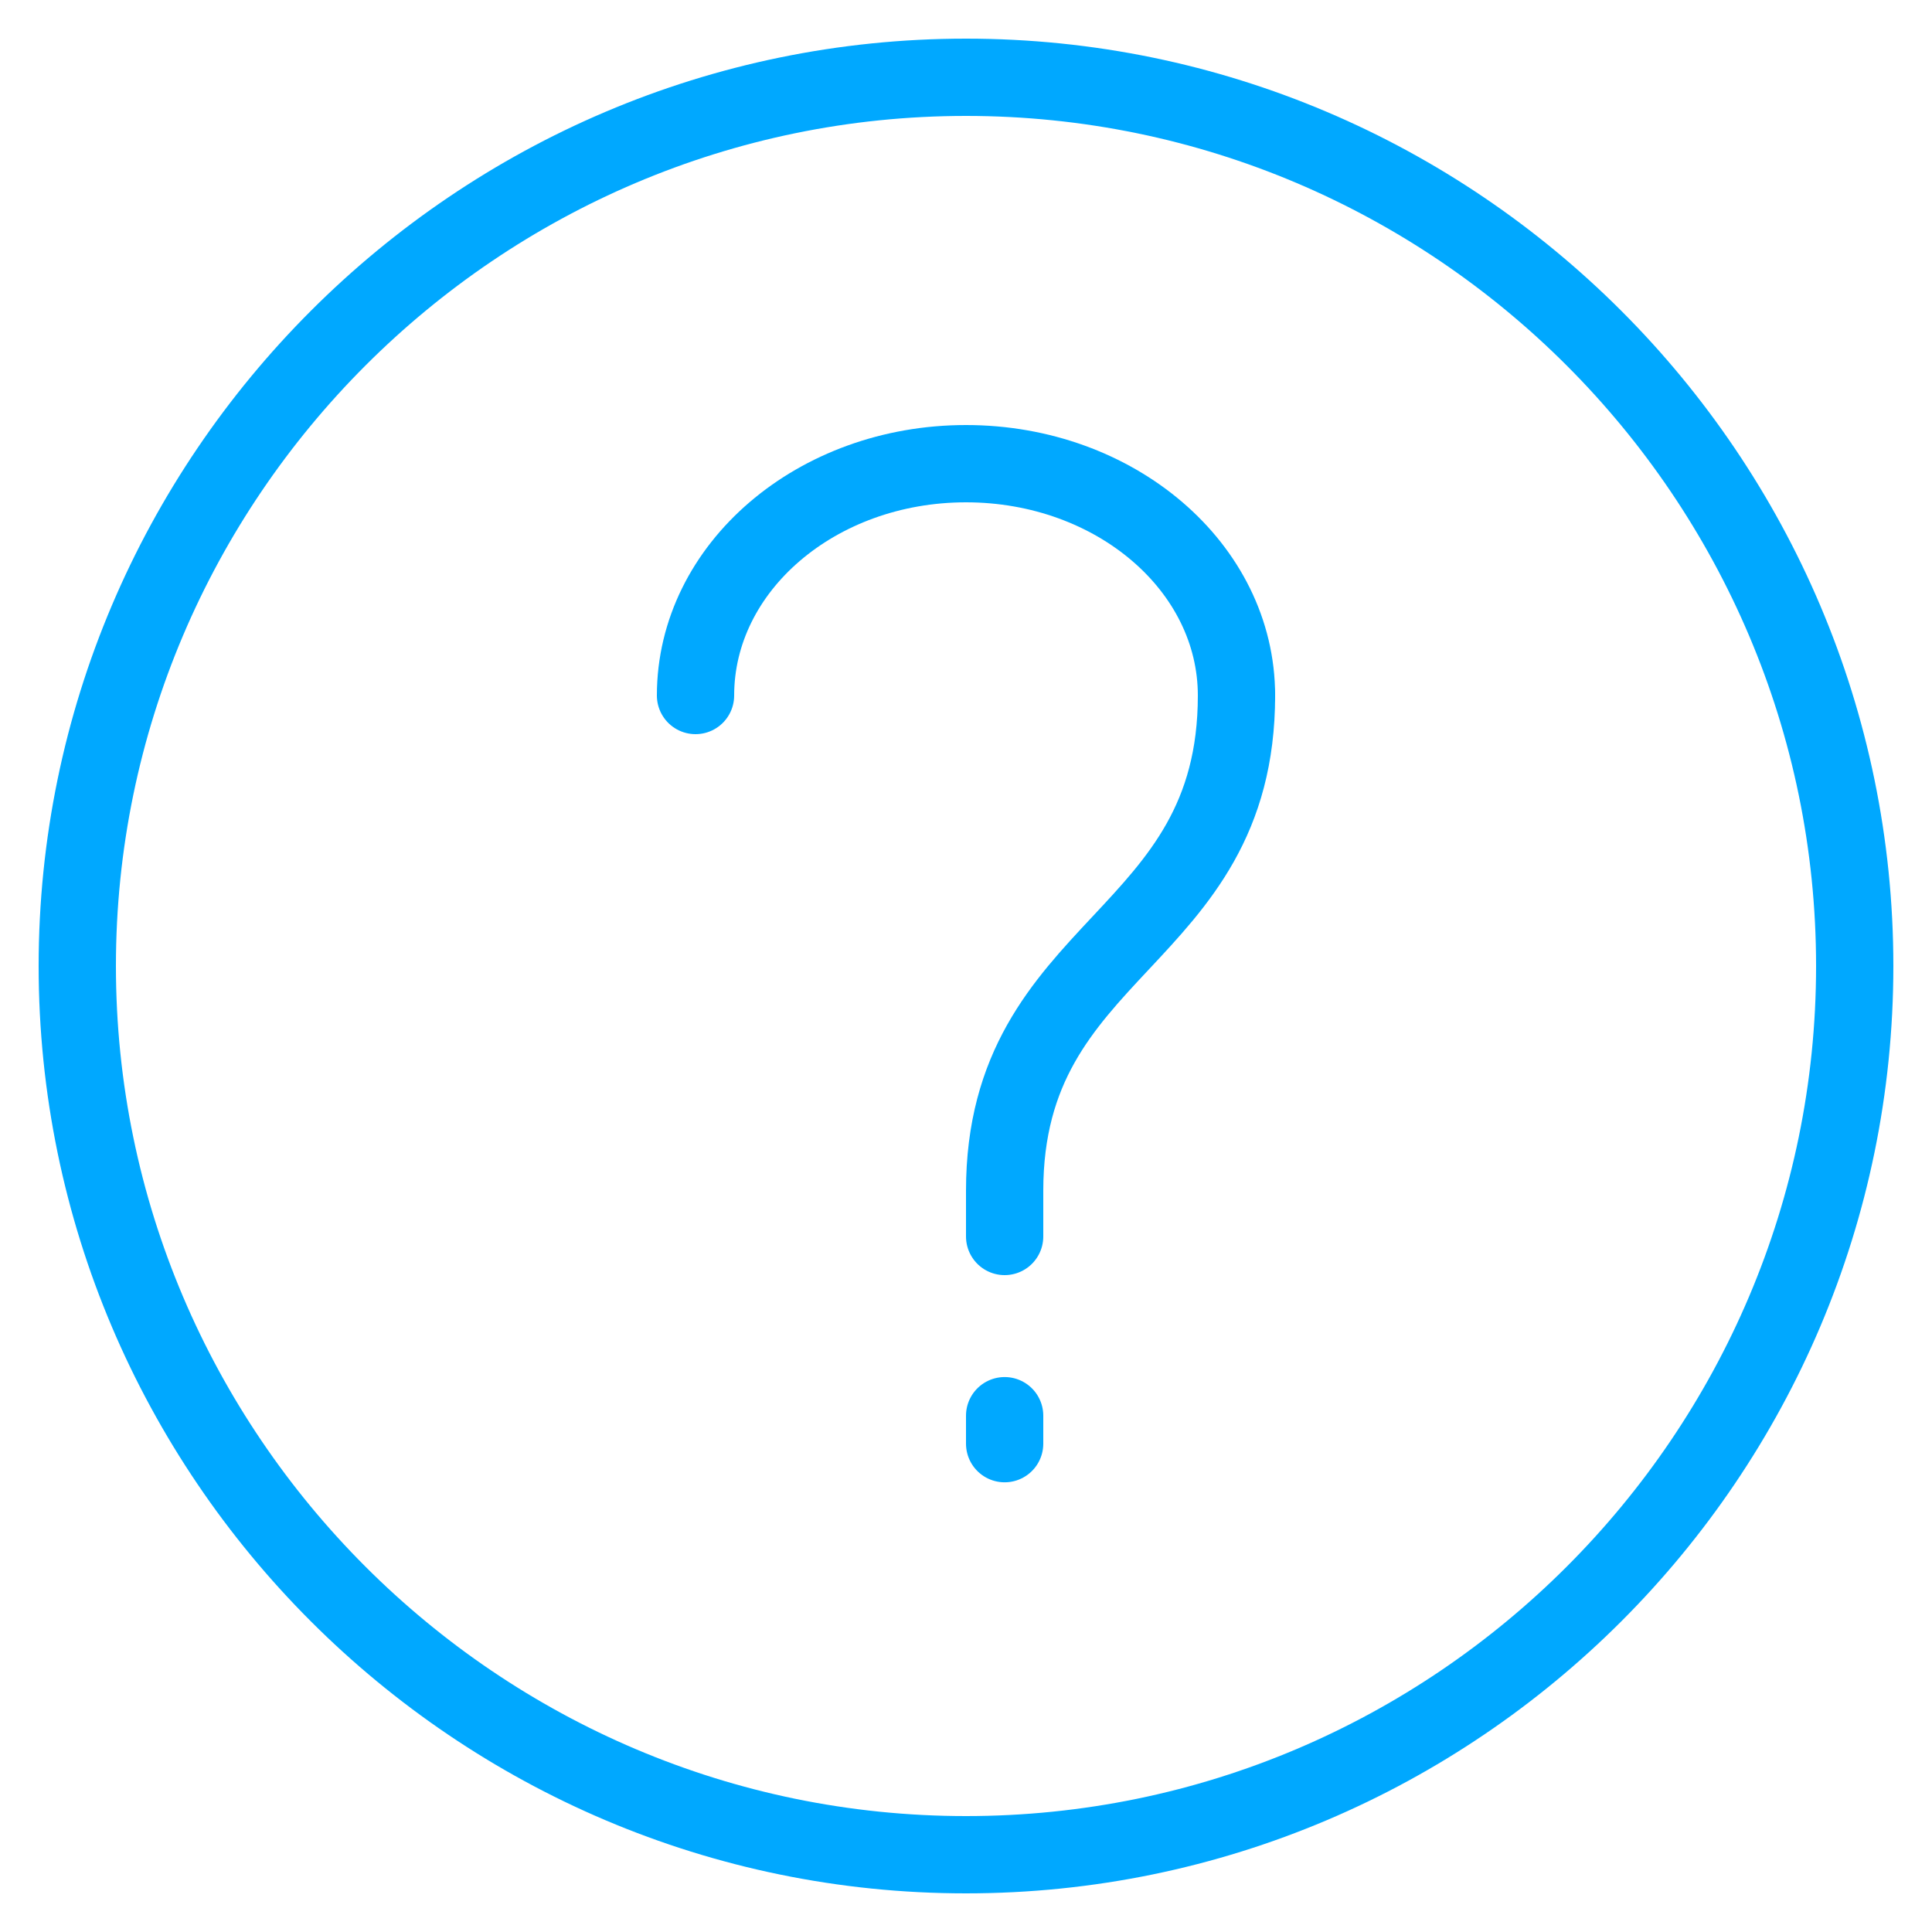<svg width="25" height="25" viewBox="0 0 25 25" fill="none" xmlns="http://www.w3.org/2000/svg">
<g id="help-icon copy 6">
<path id="Stroke 1" fill-rule="evenodd" clip-rule="evenodd" d="M12.5 24C18.837 24 24 18.837 24 12.5C24 6.169 18.837 1 12.5 1C6.169 1 1 6.169 1 12.5C1 18.837 6.169 24 12.5 24V24Z" stroke="#00A8FF" stroke-linecap="round" stroke-linejoin="round"/>
<path id="Stroke 3" d="M9 9C9 7.342 10.566 6 12.5 6C14.434 6 16 7.342 16 9" stroke="#00A8FF" stroke-linecap="round" stroke-linejoin="round"/>
<path id="Stroke 5" d="M13 16V15.408C13 12.204 16 12.204 16 9" stroke="#00A8FF" stroke-linecap="round" stroke-linejoin="round"/>
<path id="Stroke 7" d="M13 18.319V18.681" stroke="#00A8FF" stroke-linecap="round" stroke-linejoin="round"/>
</g>
</svg>
